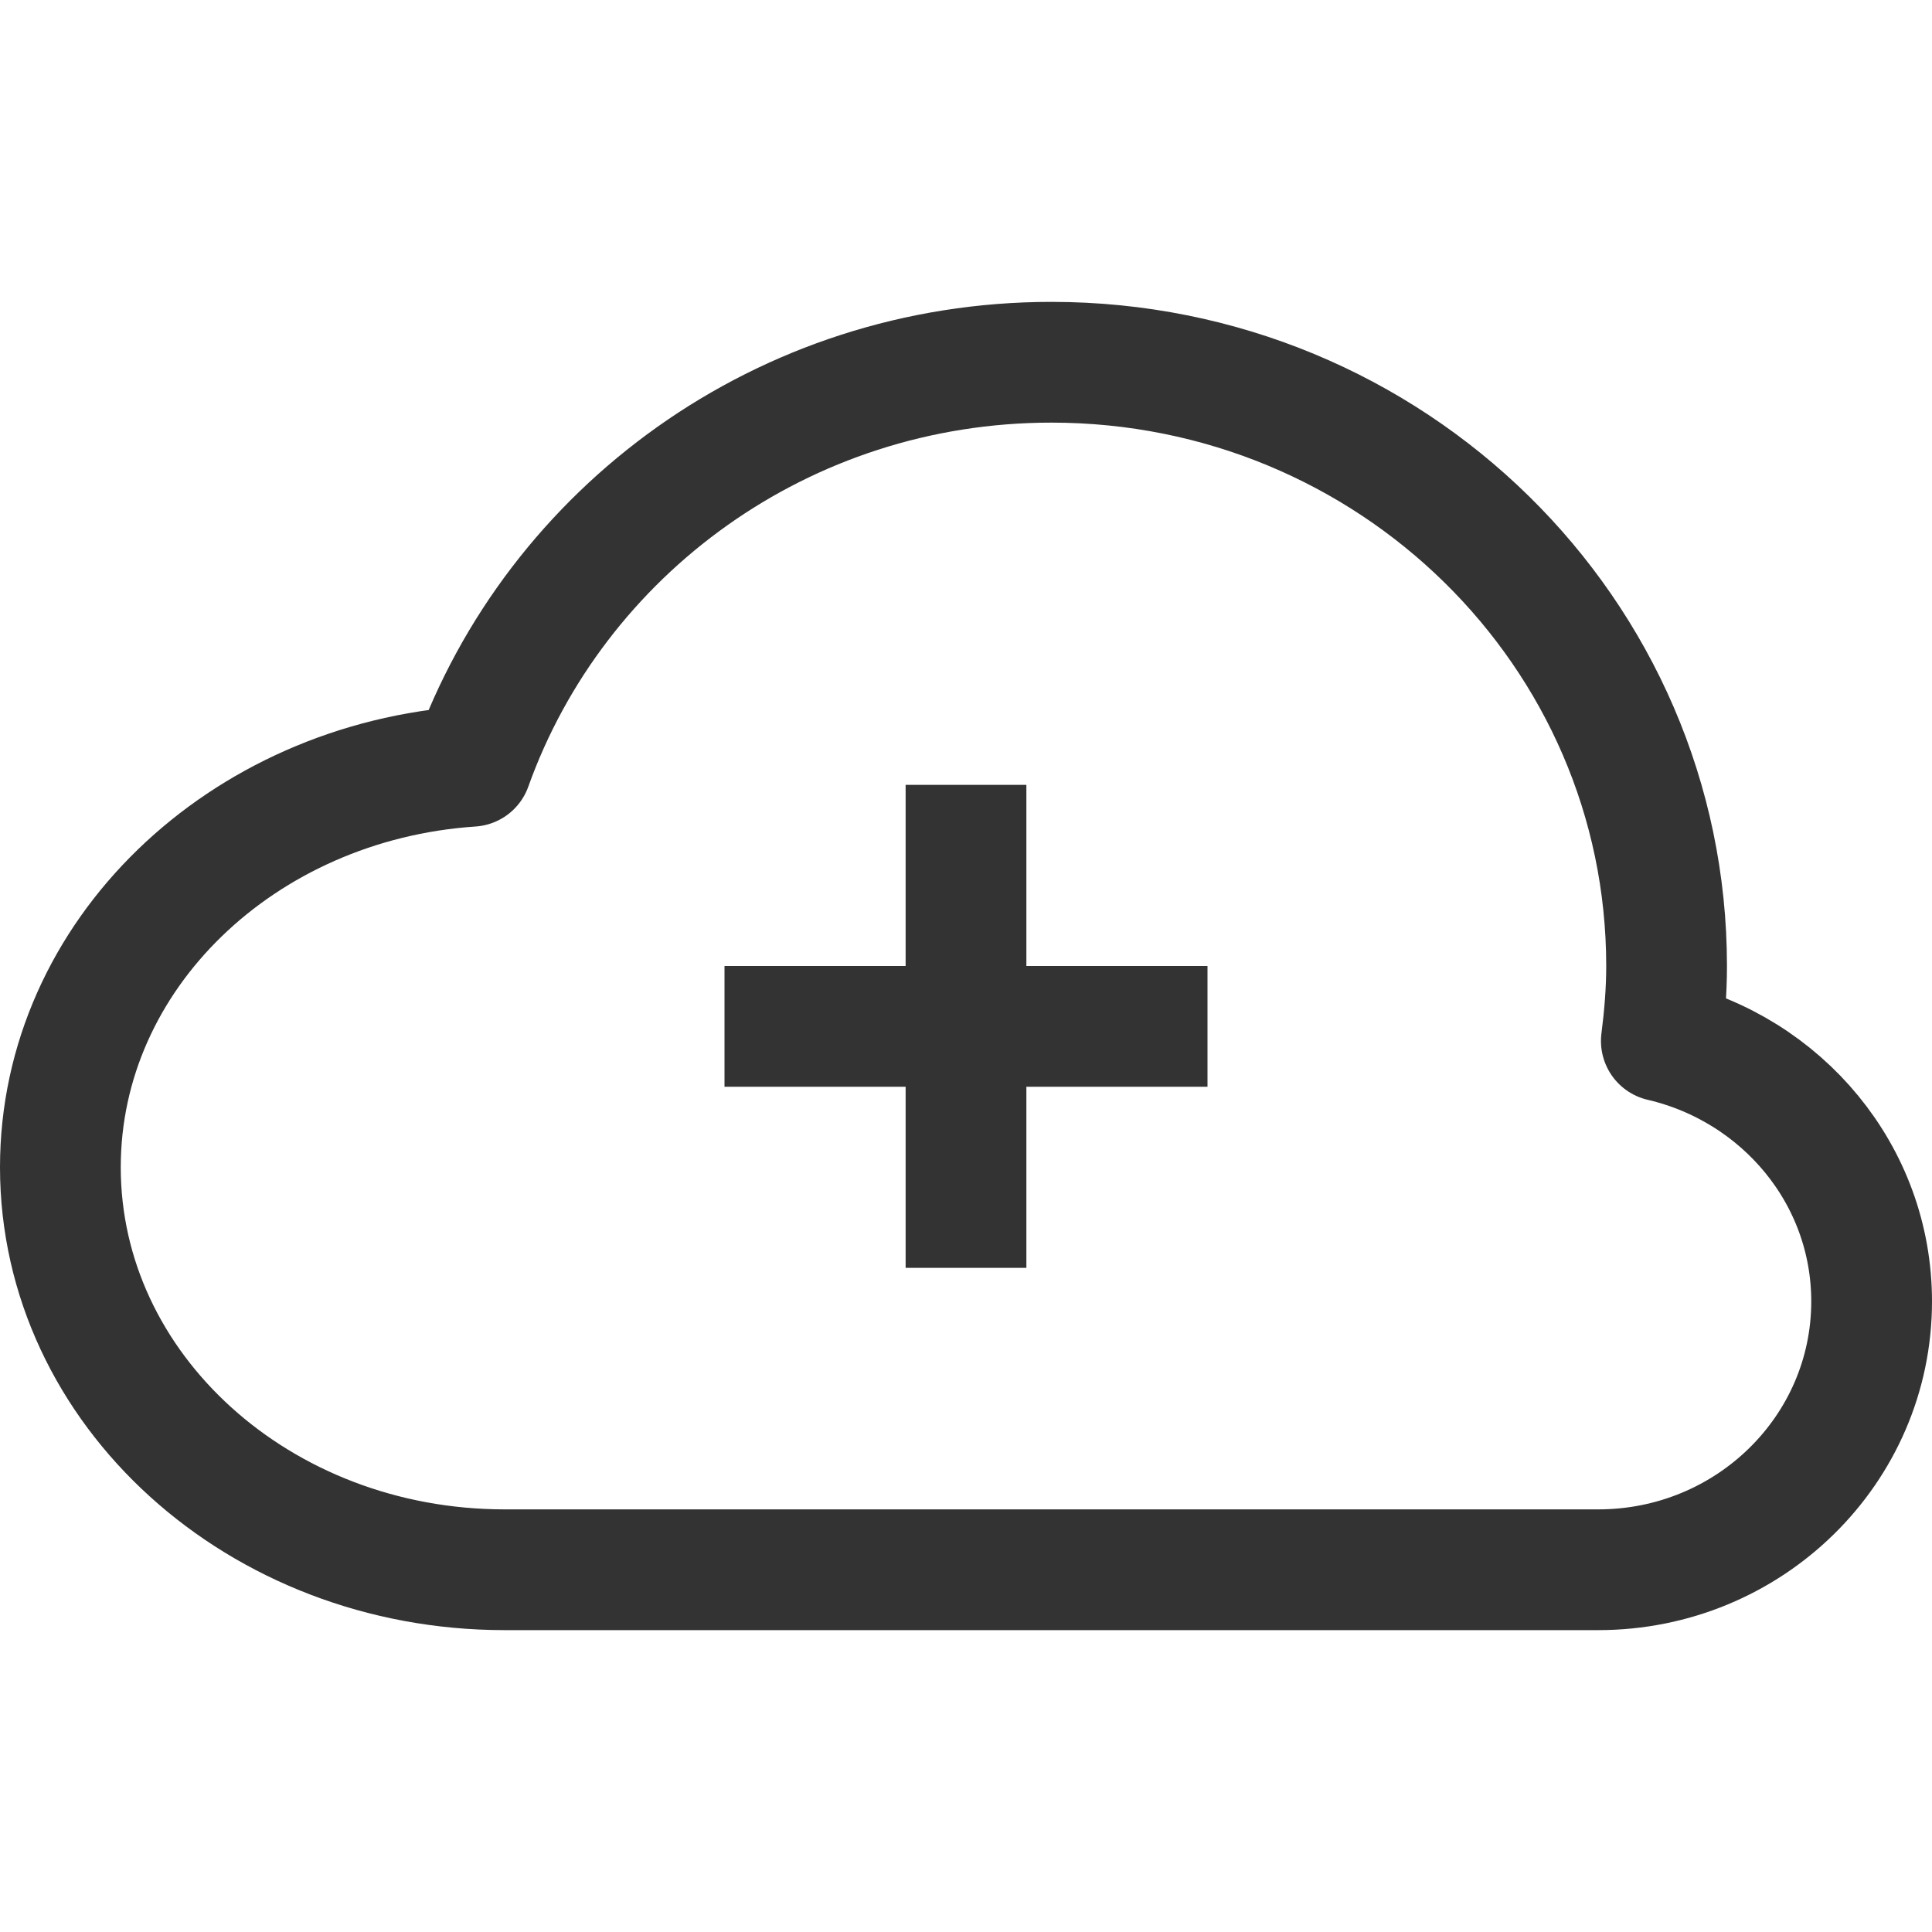 <svg xmlns="http://www.w3.org/2000/svg" viewBox="0 0 32 32"><path d="M26.472 26C28.973 26 31 24.01 31 21.556c0-2.1-1.488-3.849-3.483-4.314.052-.408.087-.82.087-1.242 0-5.523-4.562-10-10.189-10-4.444 0-8.213 2.797-9.606 6.692C4.003 12.947 1 15.819 1 19.333 1 23.015 4.294 26 8.358 26h18.114zM12 17h8m-4-4v8" stroke="#333" stroke-width="2" stroke-linejoin="round" stroke-miterlimit="10" fill="none"/></svg>